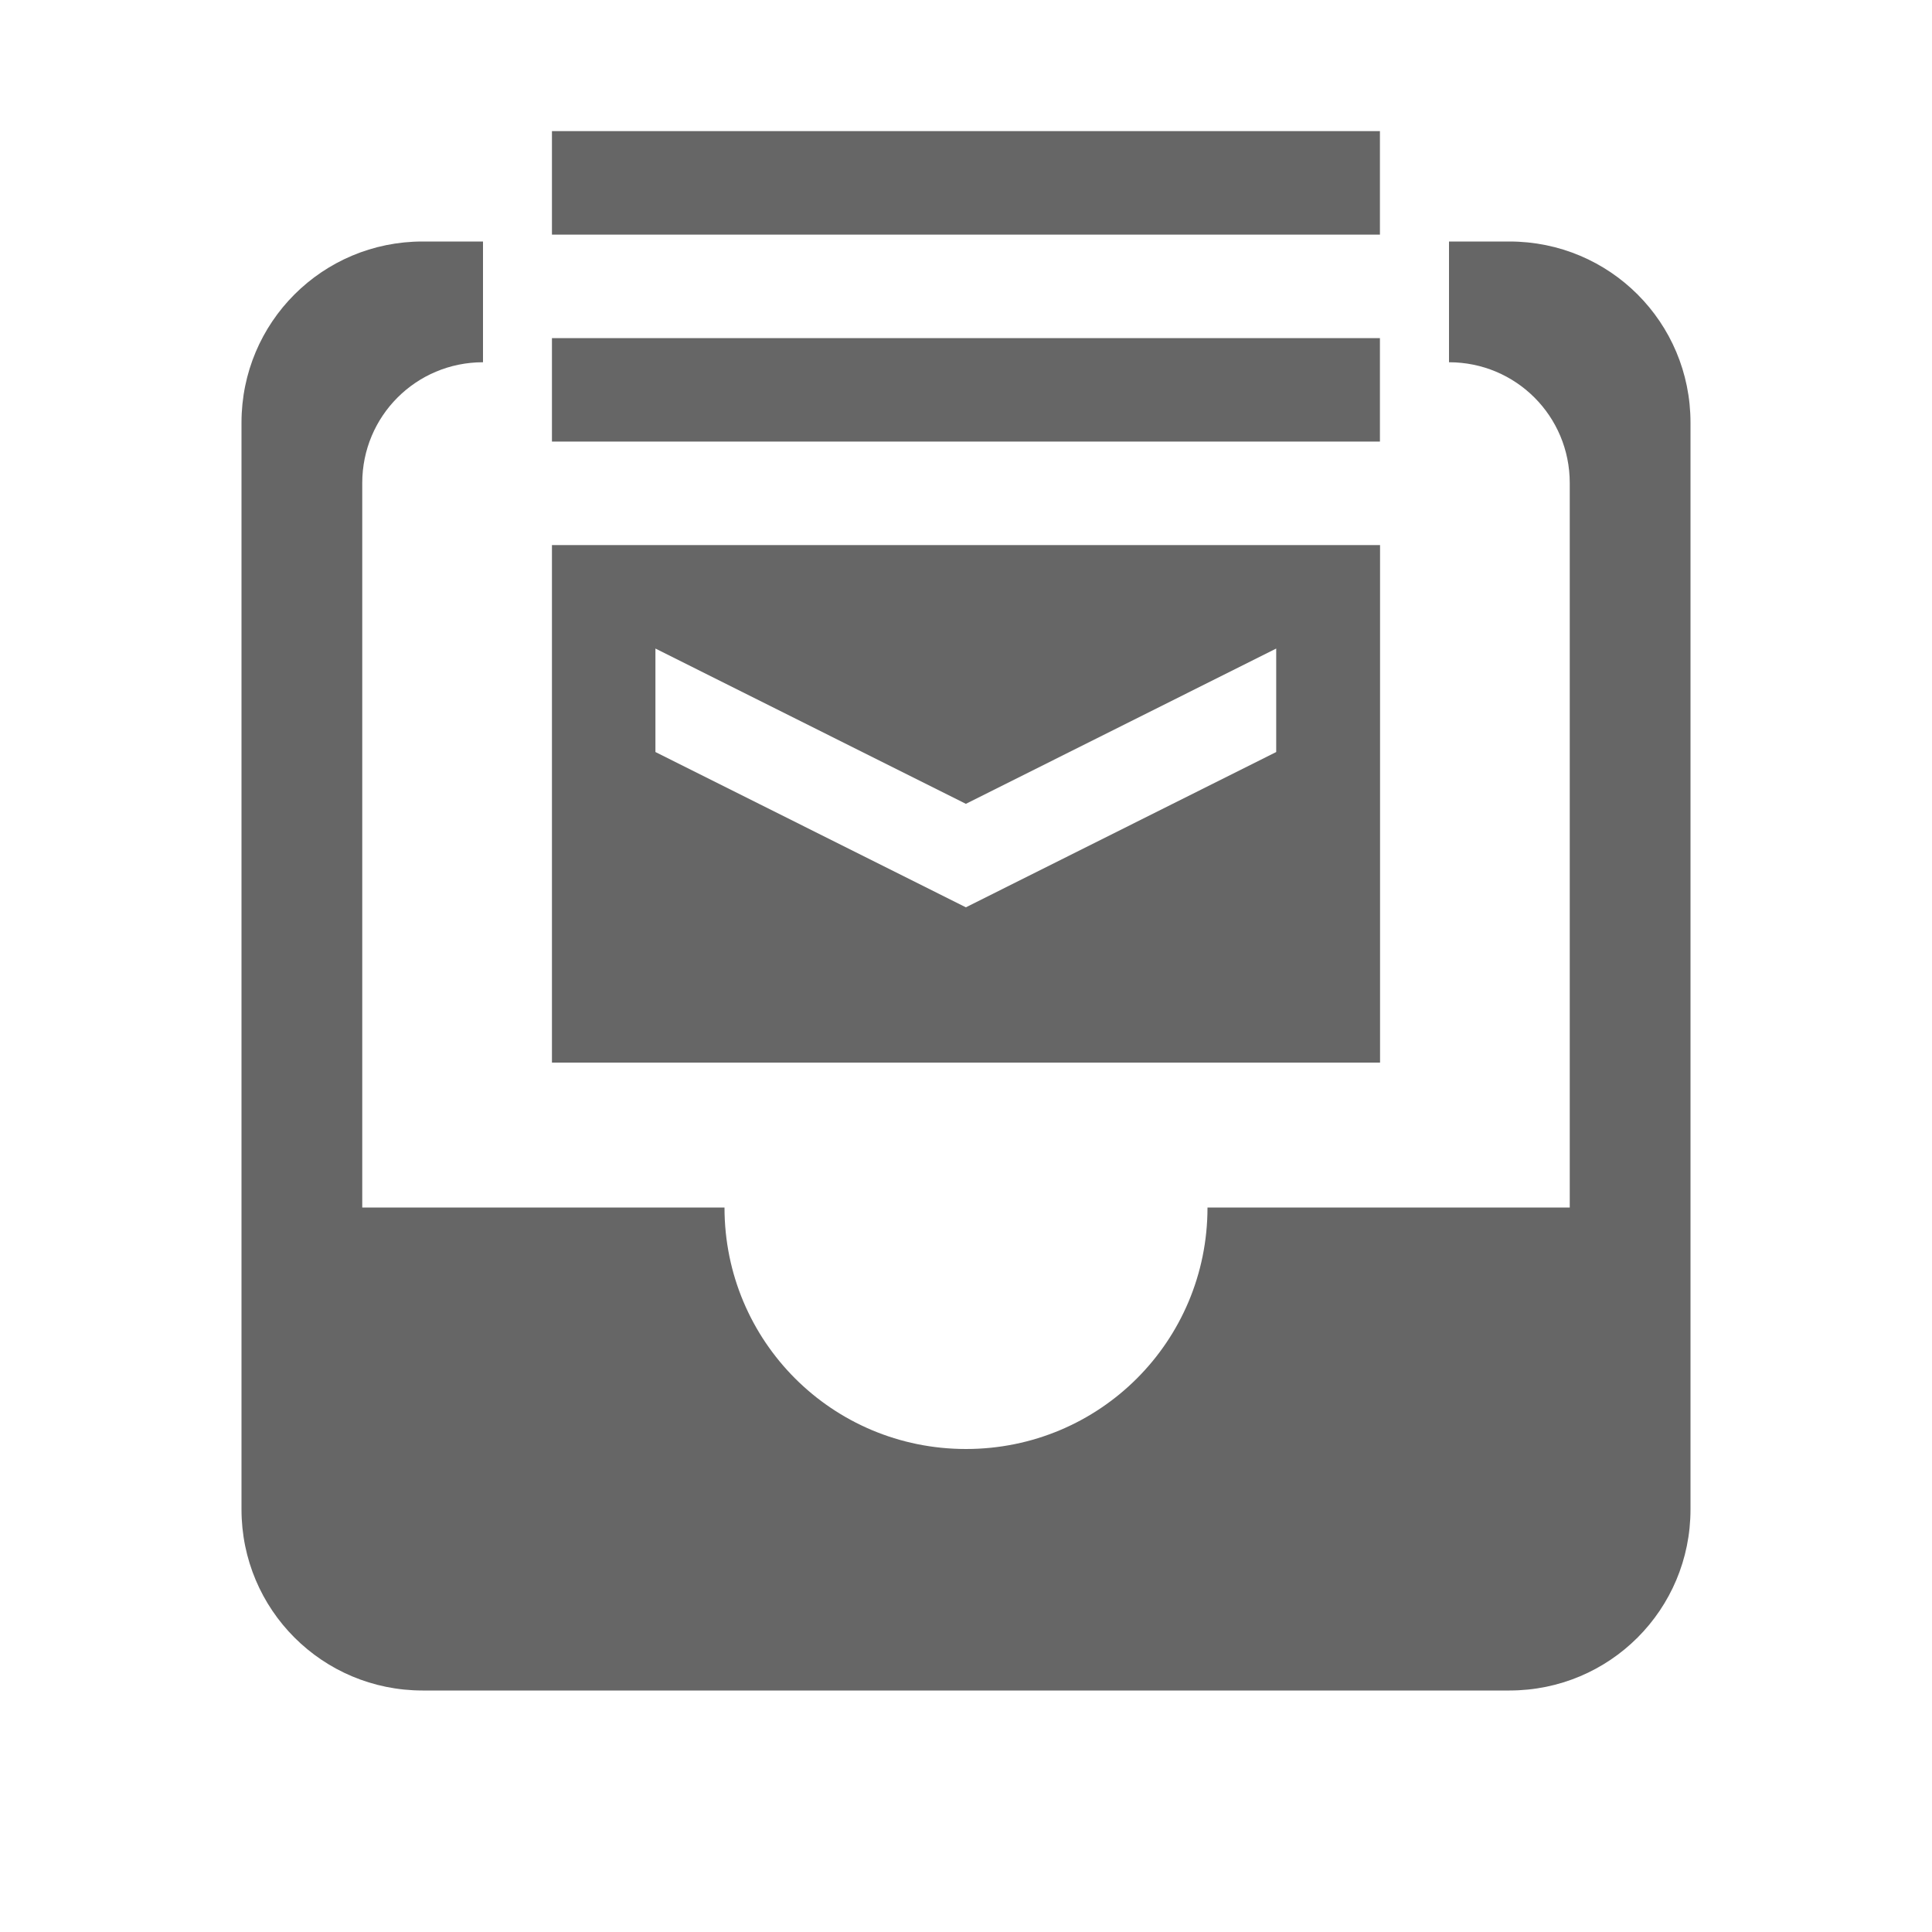 <?xml version="1.0" encoding="UTF-8" standalone="no"?>
<svg
   xmlns:dc="http://purl.org/dc/elements/1.1/"
   xmlns:cc="http://creativecommons.org/ns#"
   xmlns:rdf="http://www.w3.org/1999/02/22-rdf-syntax-ns#"
   xmlns:svg="http://www.w3.org/2000/svg"
   xmlns="http://www.w3.org/2000/svg"
   xmlns:sodipodi="http://sodipodi.sourceforge.net/DTD/sodipodi-0.dtd"
   xmlns:inkscape="http://www.inkscape.org/namespaces/inkscape"
   height="16"
   width="16"
   version="1.1"
   id="svg6"
   sodipodi:docname="mail-archive-symbolic.svg"
   inkscape:version="0.92.2 (unknown)">
  <defs
     id="defs10" />
  <sodipodi:namedview
     pagecolor="#ffffff"
     bordercolor="#666666"
     borderopacity="1"
     objecttolerance="10"
     gridtolerance="10"
     guidetolerance="10"
     inkscape:pageopacity="0"
     inkscape:pageshadow="2"
     inkscape:window-width="1519"
     inkscape:window-height="996"
     id="namedview8"
     showgrid="false"
     inkscape:zoom="14.75"
     inkscape:cx="-4.1694915"
     inkscape:cy="8"
     inkscape:window-x="0"
     inkscape:window-y="34"
     inkscape:window-maximized="0"
     inkscape:current-layer="svg6" />
  <g
     transform="translate(-1233 315)"
     id="g4"
     color="#bebebe">
    <path
       style="marker:none;fill:#666666;fill-opacity:1"
       d="M 4 2 L 3.5 2 C 2.67 2 2 2.669 2 3.5 L 2 12.5 C 2 13.331 2.67 14 3.5 14 L 12.5 14 C 13.331 14 14 13.331 14 12.5 L 14 3.5 C 14 2.669 13.331 2 12.5 2 L 12 2 L 12 3 C 12.554 3 13 3.446 13 4 L 13 10 L 10 10 C 10 11.108 9.108 12 8 12 C 6.892 12 6 11.108 6 10 L 3 10 L 3 4 C 3 3.446 3.446 3 4 3 L 4 2 z "
       id="path832"
       transform="translate(1233,-315)" />
  </g>
  <path
     d="m 4.571,1.086 v 0.857 h 0.857 5.141 0.859 V 1.086 Z m 0,1.714 V 3.657 h 0.857 5.141 0.859 V 2.8 Z m 0,1.714 V 8.8 H 11.429 V 4.514 Z m 0.857,0.857 2.571,1.286 2.57,-1.286 v 0.857 l -2.57,1.286 -2.571,-1.286 z"
     style="opacity:1;fill:#666666;fill-opacity:1;stroke-width:0.857;enable-background:new"
     id="path4"
     inkscape:connector-curvature="0" />
</svg>
